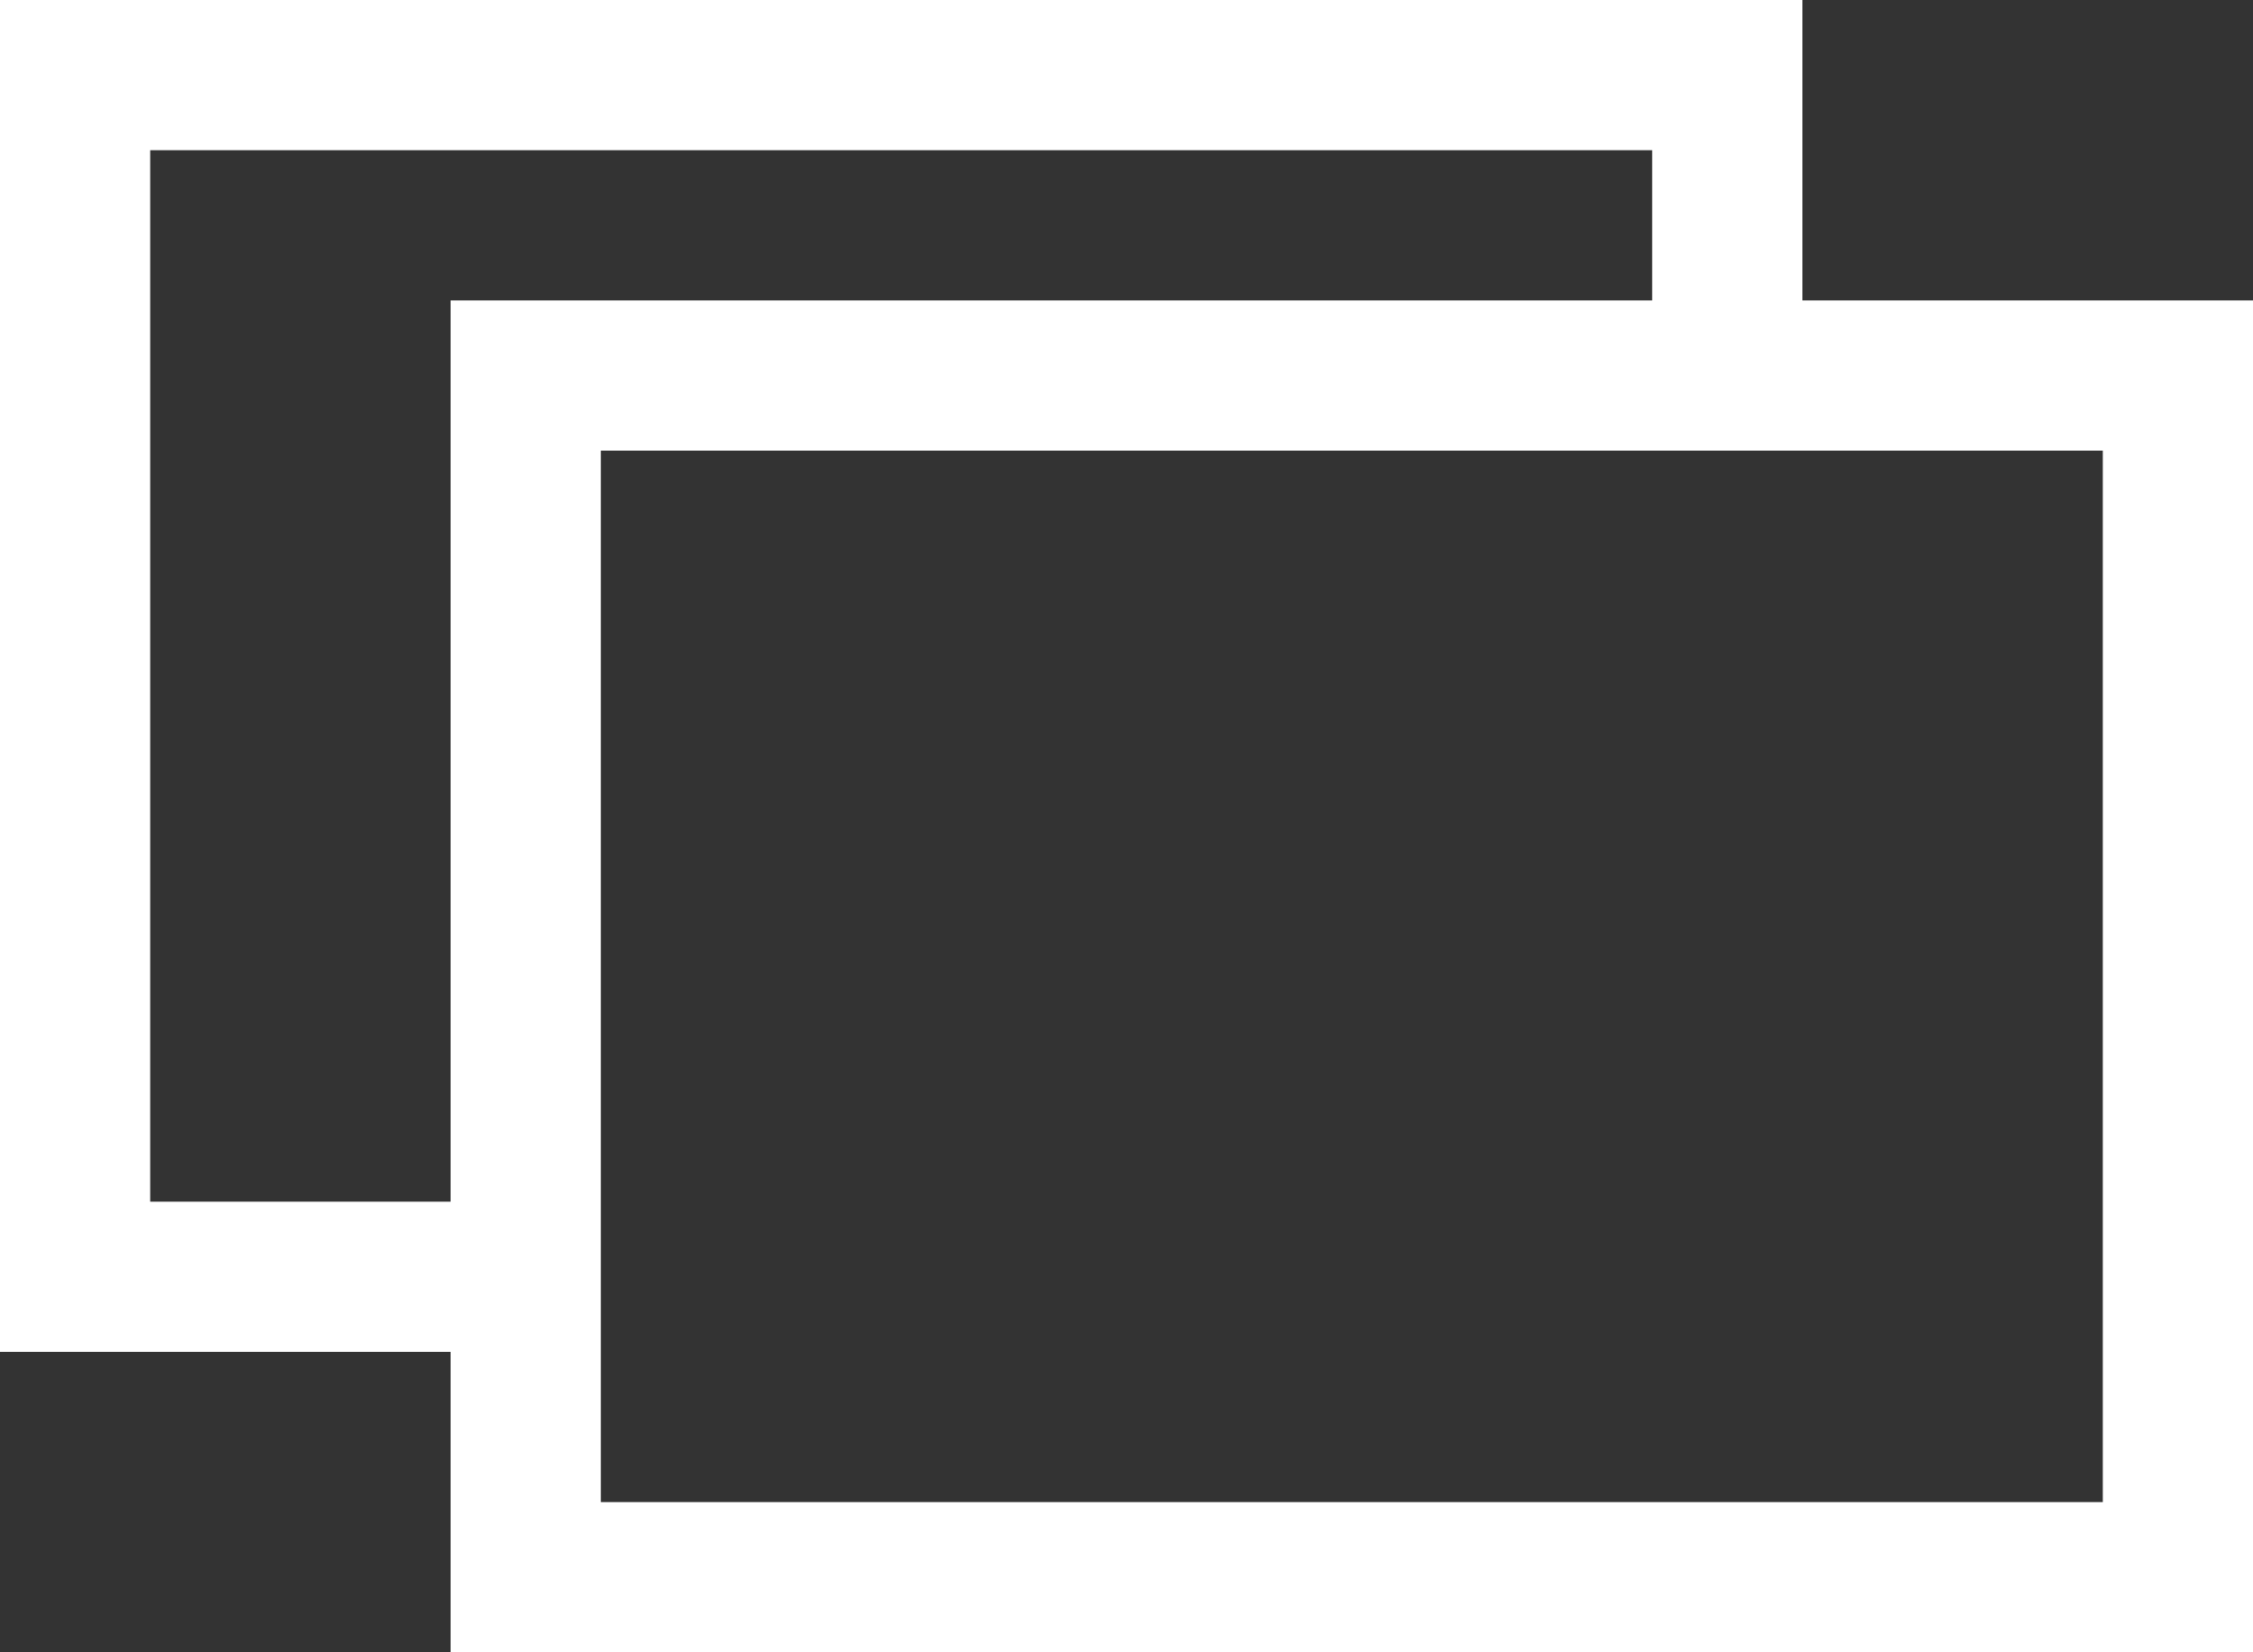 <svg xmlns="http://www.w3.org/2000/svg" width="15" height="11" viewBox="0 0 15 11">
  <rect x="0" y="0" width="15" height="11" fill="#333333" stroke="none"/>
  <defs>
    <style>
      .cls-1 {
        fill: #fff;
        fill-rule: evenodd;
      }
    </style>
  </defs>
  <path id="bg-btn-icn-external.svg" class="cls-1" d="M683,163v-2h-3v-9h12v2h3v9H683Zm8-10H681v7h2v-6h8v-1Zm3,2H684v7h10v-7Z" transform="translate(-680 -152)"/>
</svg>
